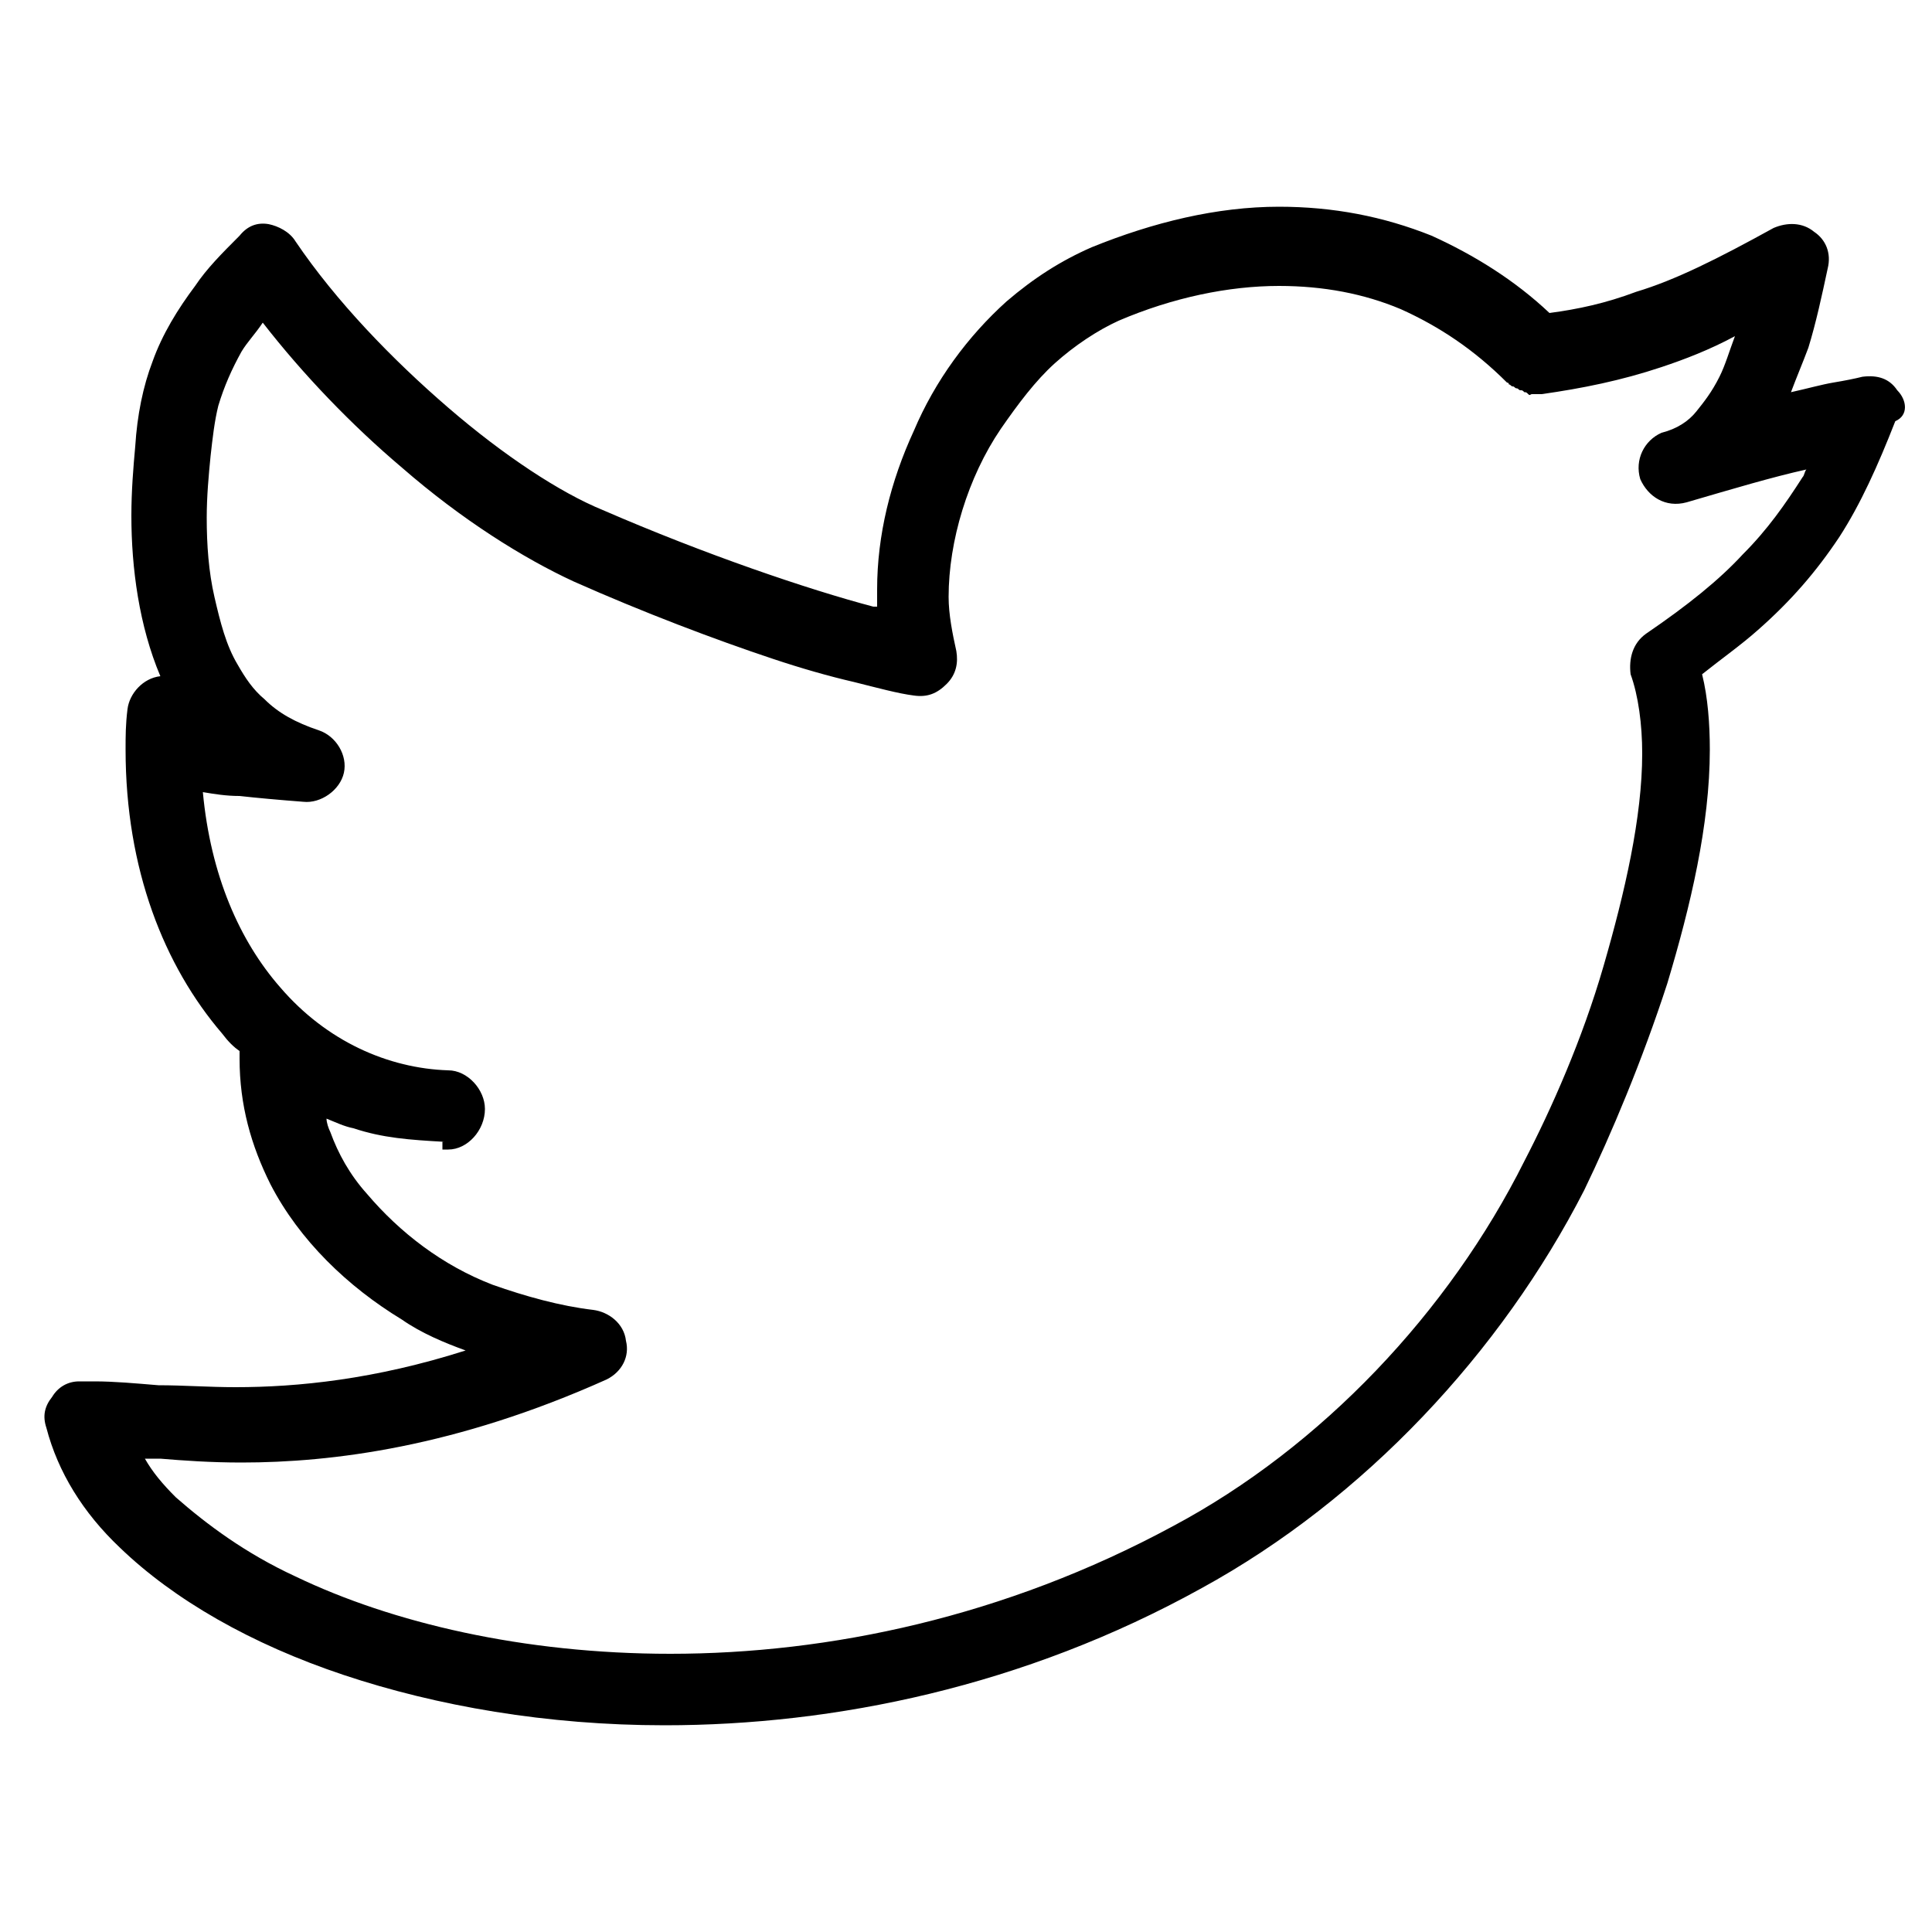 <?xml version="1.0" encoding="utf-8"?>
<!-- Generator: Adobe Illustrator 19.1.0, SVG Export Plug-In . SVG Version: 6.00 Build 0)  -->
<!DOCTYPE svg PUBLIC "-//W3C//DTD SVG 1.1//EN" "http://www.w3.org/Graphics/SVG/1.1/DTD/svg11.dtd">
<svg version="1.1" id="Lag_1" xmlns="http://www.w3.org/2000/svg" xmlns:xlink="http://www.w3.org/1999/xlink" x="0px" y="0px"
	 viewBox="-370 248.3 100 100" style="enable-background:new -370 248.3 100 100;" xml:space="preserve">
<path d="M-271.8,268.5c-0.4-0.6-1-0.8-1.8-0.7c-0.4,0.1-0.9,0.2-1.5,0.3c-0.6,0.1-1.3,0.3-2.2,0.5c0.3-0.8,0.6-1.5,0.9-2.3
	c0.4-1.3,0.7-2.7,1-4.1c0.2-0.8-0.1-1.5-0.7-1.9c-0.6-0.5-1.4-0.5-2.1-0.2c-2.9,1.6-5.1,2.7-7.1,3.3c-1.6,0.6-3,0.9-4.5,1.1
	c-1.8-1.7-3.9-3-6.1-4c-2.5-1-5.1-1.5-7.9-1.5c-3.2,0-6.5,0.8-9.7,2.1l0,0c-1.6,0.7-3,1.6-4.4,2.8c-2,1.8-3.7,4.1-4.8,6.7
	c-1.2,2.6-1.9,5.4-1.9,8.2c0,0.3,0,0.6,0,0.9c-0.1,0-0.1,0-0.2,0c-3.4-0.9-8.7-2.7-14-5c-2.2-0.9-5.1-2.8-8-5.3
	c-2.9-2.5-5.8-5.5-7.9-8.6c-0.3-0.5-0.9-0.8-1.4-0.9c-0.6-0.1-1.1,0.1-1.5,0.6c-0.9,0.9-1.7,1.7-2.3,2.6c-0.9,1.2-1.7,2.5-2.2,3.9
	c-0.5,1.3-0.8,2.8-0.9,4.4c-0.1,1.1-0.2,2.3-0.2,3.6c0,2.7,0.4,5.7,1.5,8.3c-0.9,0.1-1.6,0.9-1.7,1.7c-0.1,0.8-0.1,1.4-0.1,2.1
	c0,6.2,2,11.2,5,14.7c0.3,0.4,0.6,0.7,0.9,0.9l0,0c0,0.1,0,0.3,0,0.4c0,2.4,0.6,4.5,1.6,6.5c1.5,2.9,4,5.3,6.8,7
	c1,0.7,2.2,1.2,3.3,1.6c-4.7,1.5-8.7,1.9-11.9,1.9c-1.4,0-2.7-0.1-4-0.1c-1.2-0.1-2.3-0.2-3.3-0.2c-0.3,0-0.5,0-0.8,0
	c-0.6,0-1.1,0.3-1.4,0.8c-0.4,0.5-0.5,1-0.3,1.6c0.6,2.3,1.9,4.4,3.8,6.2c2.8,2.7,6.8,5,11.6,6.6c4.8,1.6,10.5,2.6,16.6,2.6
	c8.8,0,18.6-2,27.8-7.1c8.4-4.6,15.5-12.2,19.8-20.6c1.4-2.9,3-6.7,4.3-10.7c1.2-4,2.2-8.2,2.2-12.1c0-1.3-0.1-2.7-0.4-3.9
	c1-0.8,2-1.5,2.9-2.3c1.7-1.5,3-3,4.2-4.8c1.1-1.7,2-3.7,2.9-6C-271.2,269.8-271.3,269-271.8,268.5z M-279.8,277
	c-1.2,1.3-2.8,2.6-5,4.1c-0.7,0.5-0.9,1.3-0.8,2.1c0.4,1.1,0.6,2.6,0.6,4.1c0,3.3-0.9,7.2-2,11c-1.1,3.8-2.7,7.4-4.1,10.1
	c-3.9,7.8-10.5,14.8-18.2,18.9c-8.7,4.7-17.8,6.6-26,6.6c-7.6,0-14.4-1.6-19.4-4c-2.6-1.2-4.6-2.7-6.2-4.1c-0.7-0.7-1.2-1.3-1.6-2
	c0.2,0,0.5,0,0.8,0c1.2,0.1,2.6,0.2,4.2,0.2c4.7,0,11.1-0.8,18.9-4.3c0.8-0.4,1.2-1.2,1-2c-0.1-0.9-0.9-1.5-1.7-1.6
	c-1.7-0.2-3.5-0.7-5.2-1.3c-2.6-1-4.8-2.7-6.5-4.7c-0.9-1-1.5-2.1-1.9-3.2c-0.1-0.2-0.2-0.5-0.2-0.7c0.5,0.2,0.9,0.4,1.4,0.5
	c1.5,0.5,2.9,0.6,4.7,0.7h-0.1v0.4h0.3c1,0,1.9-1,1.9-2.1c0-1-0.9-2-1.9-2c-3.1-0.1-6.3-1.5-8.7-4.3c-2.1-2.4-3.6-5.8-4-10.1
	c0.6,0.1,1.2,0.2,1.9,0.2c0.9,0.1,2,0.2,3.3,0.3c0.9,0.1,1.9-0.6,2.1-1.5s-0.4-1.9-1.3-2.2c-1.2-0.4-2.1-0.9-2.8-1.6
	c-0.6-0.5-1-1.1-1.4-1.8c-0.6-1-0.9-2.2-1.2-3.5c-0.3-1.3-0.4-2.7-0.4-4.1c0-1.1,0.1-2.2,0.2-3.2c0.1-0.9,0.2-1.8,0.4-2.6
	c0.3-1,0.7-1.9,1.2-2.8c0.3-0.5,0.7-0.9,1.1-1.5c2.1,2.7,4.6,5.3,7.2,7.5c3.1,2.7,6.3,4.7,8.9,5.9c3.6,1.6,7.3,3,10.3,4
	c1.5,0.5,2.9,0.9,4.2,1.2c1.2,0.3,2.3,0.6,3.1,0.7c0.7,0.1,1.2-0.1,1.7-0.6c0.5-0.5,0.6-1.1,0.5-1.7c-0.2-0.9-0.4-1.9-0.4-2.8
	c0-2.9,1-6.2,2.7-8.7c0.9-1.3,1.8-2.5,2.8-3.4c1-0.9,2.2-1.7,3.3-2.2l0,0c2.8-1.2,5.7-1.8,8.3-1.8c2.3,0,4.4,0.4,6.3,1.2
	c2,0.9,3.8,2.1,5.5,3.8c0,0,0.1,0,0.1,0.1c0.1,0,0.1,0.1,0.2,0.1c0.1,0,0.1,0.1,0.2,0.1c0.1,0,0.1,0.1,0.2,0.1s0.1,0,0.2,0.1
	c0.1,0,0.1,0,0.2,0.1s0.1,0,0.2,0c0.1,0,0.1,0,0.2,0c0.1,0,0.1,0,0.2,0h0.1c2.1-0.3,4.1-0.7,6.2-1.4c1.2-0.4,2.5-0.9,3.8-1.6
	c-0.3,0.8-0.5,1.5-0.8,2.1c-0.4,0.8-0.8,1.3-1.2,1.8s-1,0.9-1.8,1.1c-0.9,0.4-1.4,1.4-1.1,2.4c0.4,0.9,1.3,1.5,2.4,1.2
	c2.4-0.7,4.4-1.3,6.2-1.7c-0.1,0.1-0.1,0.3-0.2,0.4C-277.6,274.4-278.5,275.7-279.8,277z"/>
</svg>
